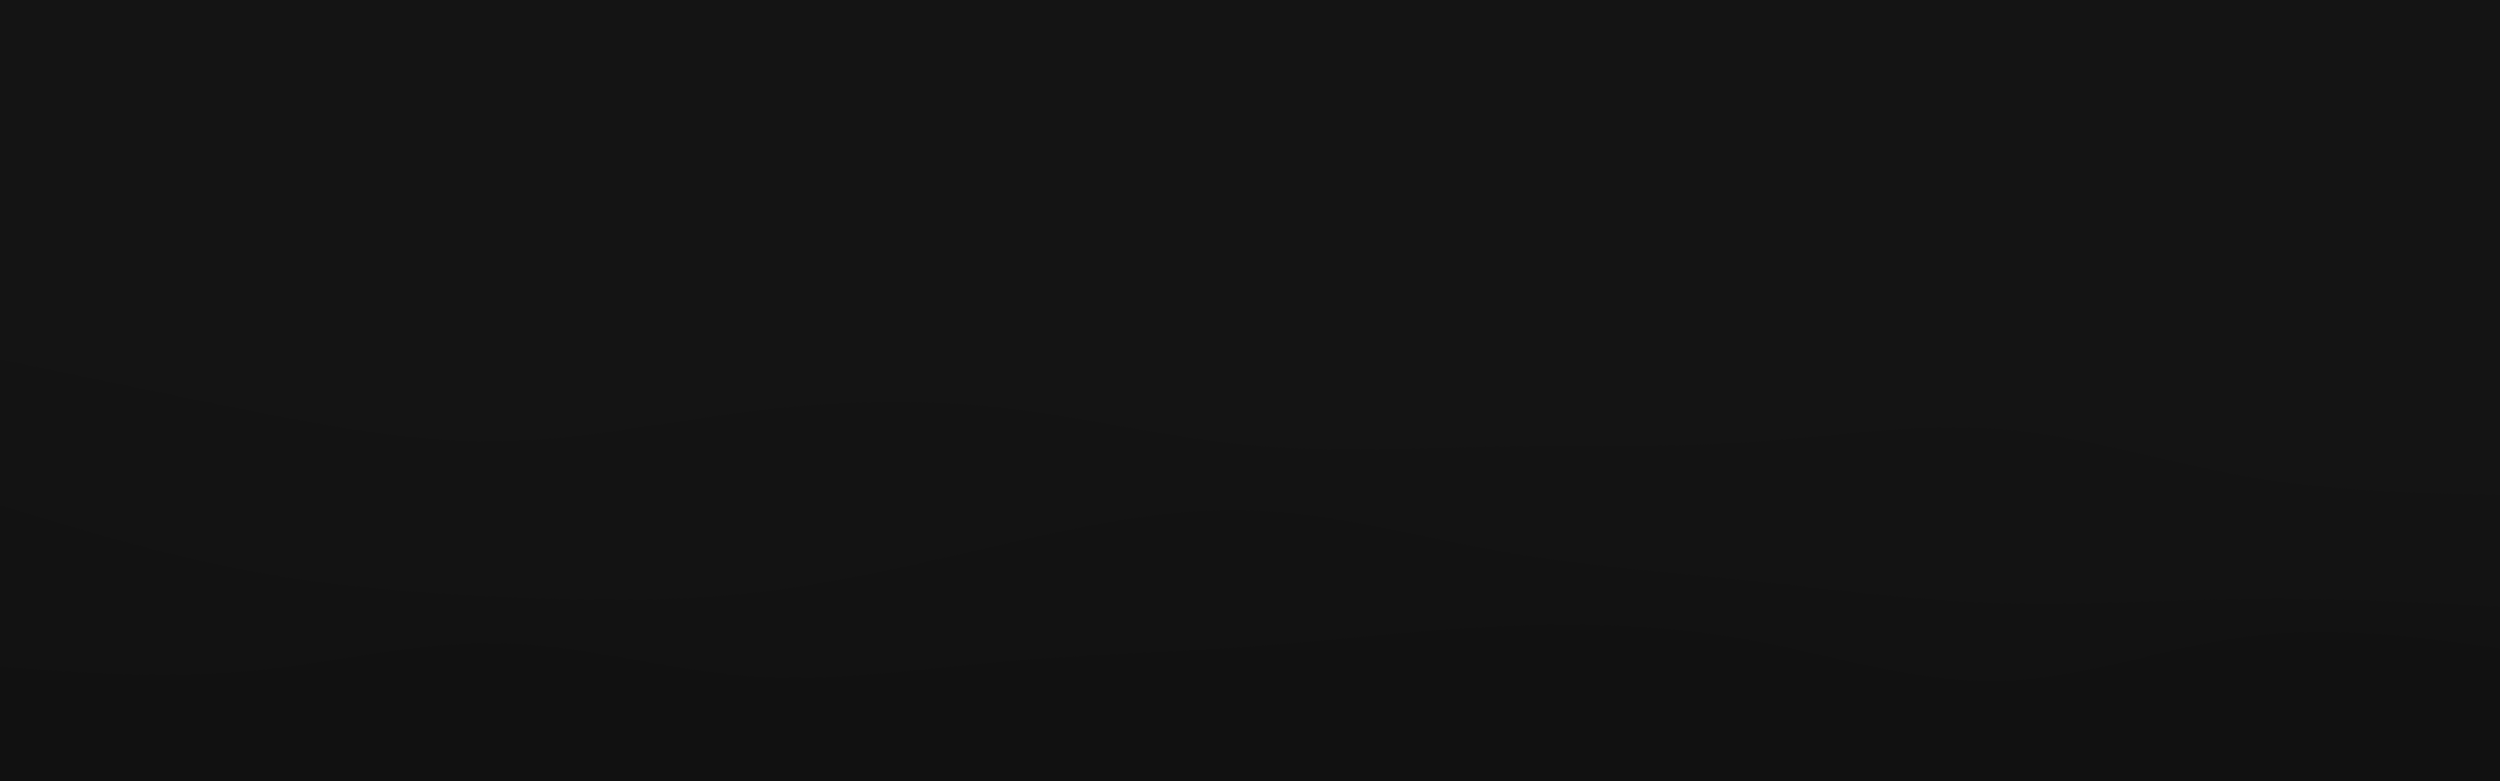 <svg id="visual" viewBox="0 0 960 300" width="960" height="300" xmlns="http://www.w3.org/2000/svg" xmlns:xlink="http://www.w3.org/1999/xlink" version="1.1"><rect x="0" y="0" width="960" height="300" fill="#141414"></rect><path d="M0 90L16 90C32 90 64 90 96 90.8C128 91.7 160 93.3 192 90.8C224 88.3 256 81.7 288 78.7C320 75.7 352 76.3 384 72C416 67.7 448 58.3 480 54.2C512 50 544 51 576 51.3C608 51.7 640 51.3 672 61C704 70.7 736 90.3 768 96.2C800 102 832 94 864 82.5C896 71 928 56 944 48.5L960 41L960 301L944 301C928 301 896 301 864 301C832 301 800 301 768 301C736 301 704 301 672 301C640 301 608 301 576 301C544 301 512 301 480 301C448 301 416 301 384 301C352 301 320 301 288 301C256 301 224 301 192 301C160 301 128 301 96 301C64 301 32 301 16 301L0 301Z" fill="#141414"></path><path d="M0 140L16 140.3C32 140.7 64 141.3 96 143.7C128 146 160 150 192 141.2C224 132.3 256 110.7 288 104C320 97.3 352 105.7 384 112.7C416 119.7 448 125.3 480 132.3C512 139.3 544 147.7 576 143.5C608 139.3 640 122.7 672 121.5C704 120.3 736 134.7 768 133C800 131.3 832 113.7 864 113.7C896 113.7 928 131.3 944 140.2L960 149L960 301L944 301C928 301 896 301 864 301C832 301 800 301 768 301C736 301 704 301 672 301C640 301 608 301 576 301C544 301 512 301 480 301C448 301 416 301 384 301C352 301 320 301 288 301C256 301 224 301 192 301C160 301 128 301 96 301C64 301 32 301 16 301L0 301Z" fill="#141414"></path><path d="M0 138L16 141.3C32 144.7 64 151.3 96 157.7C128 164 160 170 192 169.5C224 169 256 162 288 158C320 154 352 153 384 156.5C416 160 448 168 480 171C512 174 544 172 576 171.5C608 171 640 172 672 169.8C704 167.7 736 162.3 768 164.8C800 167.3 832 177.7 864 183.2C896 188.7 928 189.3 944 189.7L960 190L960 301L944 301C928 301 896 301 864 301C832 301 800 301 768 301C736 301 704 301 672 301C640 301 608 301 576 301C544 301 512 301 480 301C448 301 416 301 384 301C352 301 320 301 288 301C256 301 224 301 192 301C160 301 128 301 96 301C64 301 32 301 16 301L0 301Z" fill="#131313"></path><path d="M0 194L16 198.8C32 203.7 64 213.3 96 219.3C128 225.3 160 227.7 192 229.2C224 230.7 256 231.3 288 227.8C320 224.3 352 216.7 384 209.3C416 202 448 195 480 196C512 197 544 206 576 211.7C608 217.3 640 219.7 672 223C704 226.3 736 230.7 768 231.7C800 232.7 832 230.3 864 230C896 229.7 928 231.3 944 232.2L960 233L960 301L944 301C928 301 896 301 864 301C832 301 800 301 768 301C736 301 704 301 672 301C640 301 608 301 576 301C544 301 512 301 480 301C448 301 416 301 384 301C352 301 320 301 288 301C256 301 224 301 192 301C160 301 128 301 96 301C64 301 32 301 16 301L0 301Z" fill="#121212"></path><path d="M0 256L16 257.2C32 258.3 64 260.7 96 257.7C128 254.7 160 246.3 192 247C224 247.7 256 257.3 288 259.7C320 262 352 257 384 254.2C416 251.3 448 250.7 480 248.3C512 246 544 242 576 240.5C608 239 640 240 672 245.8C704 251.7 736 262.3 768 261.5C800 260.7 832 248.3 864 244.3C896 240.3 928 244.7 944 246.8L960 249L960 301L944 301C928 301 896 301 864 301C832 301 800 301 768 301C736 301 704 301 672 301C640 301 608 301 576 301C544 301 512 301 480 301C448 301 416 301 384 301C352 301 320 301 288 301C256 301 224 301 192 301C160 301 128 301 96 301C64 301 32 301 16 301L0 301Z" fill="#111111"></path></svg>